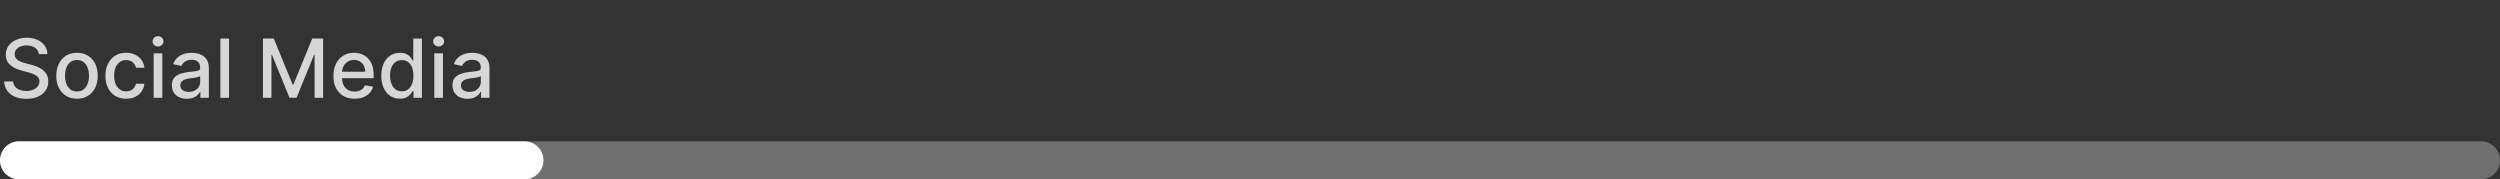 <svg width="460" height="33" viewBox="0 0 460 33" fill="none" xmlns="http://www.w3.org/2000/svg">
<rect x="0" y="0" width="460" height="33" fill="#333333" stroke="none"/>
<path opacity="0.8" d="M7.148 9.957C7.092 9.452 6.857 9.062 6.445 8.785C6.033 8.504 5.515 8.364 4.89 8.364C4.442 8.364 4.055 8.435 3.729 8.577C3.402 8.716 3.148 8.907 2.967 9.152C2.789 9.394 2.701 9.669 2.701 9.978C2.701 10.237 2.761 10.461 2.882 10.649C3.006 10.837 3.168 10.995 3.366 11.123C3.569 11.248 3.786 11.352 4.016 11.438C4.247 11.519 4.469 11.587 4.682 11.64L5.748 11.917C6.096 12.002 6.452 12.117 6.818 12.263C7.184 12.409 7.523 12.601 7.836 12.838C8.148 13.076 8.4 13.371 8.592 13.723C8.787 14.074 8.885 14.495 8.885 14.985C8.885 15.603 8.725 16.152 8.406 16.631C8.089 17.11 7.63 17.489 7.026 17.766C6.426 18.043 5.7 18.181 4.847 18.181C4.031 18.181 3.324 18.052 2.727 17.792C2.131 17.533 1.664 17.166 1.326 16.69C0.989 16.21 0.803 15.642 0.767 14.985H2.418C2.45 15.379 2.578 15.708 2.802 15.97C3.029 16.23 3.319 16.423 3.67 16.551C4.025 16.675 4.414 16.738 4.837 16.738C5.302 16.738 5.716 16.665 6.078 16.519C6.444 16.37 6.731 16.164 6.941 15.901C7.15 15.635 7.255 15.324 7.255 14.969C7.255 14.646 7.163 14.381 6.978 14.175C6.797 13.97 6.55 13.799 6.238 13.664C5.929 13.529 5.579 13.41 5.188 13.307L3.899 12.956C3.026 12.718 2.333 12.368 1.822 11.906C1.314 11.445 1.06 10.834 1.06 10.074C1.06 9.445 1.23 8.897 1.571 8.428C1.912 7.959 2.374 7.595 2.956 7.336C3.539 7.073 4.196 6.942 4.927 6.942C5.666 6.942 6.317 7.071 6.882 7.331C7.45 7.59 7.898 7.947 8.224 8.401C8.551 8.852 8.722 9.371 8.736 9.957H7.148ZM14.17 18.165C13.403 18.165 12.734 17.989 12.162 17.638C11.591 17.286 11.147 16.794 10.831 16.162C10.514 15.53 10.356 14.791 10.356 13.946C10.356 13.098 10.514 12.355 10.831 11.72C11.147 11.084 11.591 10.591 12.162 10.239C12.734 9.887 13.403 9.712 14.17 9.712C14.937 9.712 15.607 9.887 16.178 10.239C16.75 10.591 17.194 11.084 17.51 11.72C17.826 12.355 17.984 13.098 17.984 13.946C17.984 14.791 17.826 15.53 17.51 16.162C17.194 16.794 16.75 17.286 16.178 17.638C15.607 17.989 14.937 18.165 14.17 18.165ZM14.176 16.828C14.673 16.828 15.085 16.697 15.412 16.434C15.738 16.171 15.98 15.821 16.136 15.385C16.296 14.948 16.376 14.467 16.376 13.941C16.376 13.419 16.296 12.94 16.136 12.503C15.98 12.062 15.738 11.709 15.412 11.443C15.085 11.177 14.673 11.043 14.176 11.043C13.675 11.043 13.259 11.177 12.929 11.443C12.602 11.709 12.359 12.062 12.2 12.503C12.043 12.94 11.965 13.419 11.965 13.941C11.965 14.467 12.043 14.948 12.2 15.385C12.359 15.821 12.602 16.171 12.929 16.434C13.259 16.697 13.675 16.828 14.176 16.828ZM23.209 18.165C22.416 18.165 21.735 17.986 21.163 17.627C20.595 17.265 20.158 16.766 19.853 16.13C19.547 15.495 19.395 14.767 19.395 13.946C19.395 13.115 19.551 12.382 19.863 11.746C20.176 11.107 20.616 10.608 21.184 10.25C21.753 9.891 22.422 9.712 23.192 9.712C23.814 9.712 24.368 9.827 24.854 10.058C25.341 10.285 25.733 10.605 26.032 11.017C26.334 11.429 26.513 11.91 26.57 12.46H25.02C24.934 12.077 24.739 11.746 24.434 11.47C24.132 11.193 23.727 11.054 23.219 11.054C22.775 11.054 22.386 11.171 22.053 11.405C21.722 11.636 21.465 11.967 21.28 12.396C21.096 12.822 21.003 13.327 21.003 13.909C21.003 14.506 21.094 15.021 21.275 15.454C21.456 15.887 21.712 16.223 22.042 16.461C22.376 16.698 22.768 16.817 23.219 16.817C23.521 16.817 23.794 16.762 24.039 16.652C24.288 16.539 24.496 16.377 24.663 16.168C24.833 15.958 24.952 15.706 25.02 15.411H26.57C26.513 15.94 26.341 16.413 26.053 16.828C25.765 17.244 25.38 17.57 24.897 17.808C24.418 18.046 23.855 18.165 23.209 18.165ZM28.273 18V9.818H29.866V18H28.273ZM29.077 8.556C28.8 8.556 28.562 8.463 28.363 8.279C28.168 8.091 28.07 7.867 28.07 7.608C28.07 7.345 28.168 7.121 28.363 6.936C28.562 6.748 28.8 6.654 29.077 6.654C29.354 6.654 29.59 6.748 29.786 6.936C29.985 7.121 30.084 7.345 30.084 7.608C30.084 7.867 29.985 8.091 29.786 8.279C29.59 8.463 29.354 8.556 29.077 8.556ZM34.389 18.181C33.871 18.181 33.402 18.085 32.983 17.893C32.564 17.698 32.232 17.416 31.987 17.047C31.745 16.677 31.625 16.224 31.625 15.688C31.625 15.227 31.713 14.847 31.891 14.548C32.069 14.25 32.308 14.014 32.61 13.84C32.912 13.666 33.249 13.534 33.622 13.446C33.995 13.357 34.375 13.289 34.762 13.243C35.252 13.186 35.65 13.14 35.955 13.105C36.261 13.066 36.483 13.004 36.621 12.918C36.76 12.833 36.829 12.695 36.829 12.503V12.466C36.829 12 36.697 11.64 36.435 11.384C36.175 11.129 35.788 11.001 35.273 11.001C34.737 11.001 34.315 11.12 34.006 11.358C33.7 11.592 33.489 11.853 33.372 12.141L31.875 11.8C32.053 11.303 32.312 10.901 32.653 10.596C32.997 10.287 33.393 10.063 33.841 9.925C34.288 9.783 34.758 9.712 35.252 9.712C35.579 9.712 35.925 9.751 36.291 9.829C36.66 9.903 37.005 10.042 37.324 10.244C37.647 10.447 37.912 10.736 38.118 11.113C38.324 11.485 38.427 11.97 38.427 12.567V18H36.871V16.881H36.807C36.705 17.087 36.55 17.29 36.344 17.489C36.138 17.688 35.874 17.853 35.55 17.984C35.227 18.115 34.84 18.181 34.389 18.181ZM34.735 16.903C35.176 16.903 35.552 16.816 35.865 16.642C36.181 16.468 36.42 16.24 36.584 15.96C36.751 15.676 36.834 15.372 36.834 15.049V13.994C36.777 14.051 36.667 14.104 36.504 14.154C36.344 14.2 36.161 14.241 35.955 14.277C35.749 14.309 35.549 14.339 35.353 14.367C35.158 14.392 34.995 14.413 34.863 14.431C34.554 14.47 34.272 14.536 34.016 14.628C33.764 14.72 33.562 14.854 33.409 15.028C33.26 15.198 33.185 15.425 33.185 15.71C33.185 16.104 33.331 16.402 33.622 16.604C33.913 16.803 34.284 16.903 34.735 16.903ZM42.141 7.091V18H40.548V7.091H42.141ZM48.381 7.091H50.379L53.852 15.571H53.98L57.453 7.091H59.45V18H57.884V10.106H57.783L54.565 17.984H53.266L50.048 10.101H49.947V18H48.381V7.091ZM65.242 18.165C64.435 18.165 63.741 17.993 63.159 17.648C62.58 17.3 62.133 16.812 61.816 16.184C61.504 15.552 61.348 14.811 61.348 13.962C61.348 13.124 61.504 12.386 61.816 11.746C62.133 11.107 62.573 10.608 63.137 10.25C63.706 9.891 64.37 9.712 65.13 9.712C65.591 9.712 66.039 9.788 66.472 9.941C66.905 10.093 67.294 10.333 67.638 10.66C67.983 10.986 68.255 11.411 68.454 11.933C68.652 12.451 68.752 13.082 68.752 13.824V14.389H62.248V13.195H67.191C67.191 12.776 67.106 12.405 66.935 12.082C66.765 11.755 66.525 11.498 66.216 11.31C65.911 11.121 65.552 11.027 65.14 11.027C64.693 11.027 64.302 11.137 63.968 11.358C63.638 11.574 63.383 11.858 63.201 12.21C63.024 12.558 62.935 12.936 62.935 13.345V14.277C62.935 14.823 63.031 15.289 63.223 15.672C63.418 16.056 63.69 16.349 64.038 16.551C64.386 16.75 64.792 16.849 65.257 16.849C65.559 16.849 65.835 16.807 66.083 16.722C66.332 16.633 66.546 16.501 66.728 16.327C66.909 16.153 67.047 15.939 67.143 15.683L68.651 15.954C68.53 16.398 68.313 16.787 68.001 17.121C67.692 17.451 67.303 17.709 66.834 17.893C66.369 18.075 65.838 18.165 65.242 18.165ZM73.582 18.16C72.921 18.16 72.332 17.991 71.813 17.654C71.298 17.313 70.894 16.828 70.599 16.2C70.308 15.568 70.162 14.809 70.162 13.925C70.162 13.041 70.309 12.284 70.604 11.656C70.902 11.027 71.311 10.546 71.829 10.212C72.348 9.879 72.936 9.712 73.592 9.712C74.1 9.712 74.509 9.797 74.818 9.967C75.13 10.134 75.371 10.329 75.542 10.553C75.716 10.777 75.851 10.974 75.947 11.145H76.043V7.091H77.635V18H76.08V16.727H75.947C75.851 16.901 75.712 17.1 75.531 17.323C75.354 17.547 75.109 17.742 74.796 17.909C74.484 18.076 74.079 18.16 73.582 18.16ZM73.933 16.802C74.391 16.802 74.778 16.681 75.094 16.439C75.414 16.194 75.656 15.855 75.819 15.422C75.986 14.989 76.069 14.484 76.069 13.909C76.069 13.341 75.988 12.844 75.824 12.418C75.661 11.992 75.421 11.659 75.105 11.421C74.789 11.184 74.398 11.065 73.933 11.065C73.454 11.065 73.054 11.189 72.735 11.438C72.415 11.686 72.174 12.025 72.01 12.455C71.851 12.885 71.771 13.369 71.771 13.909C71.771 14.456 71.852 14.948 72.016 15.385C72.179 15.821 72.421 16.168 72.74 16.423C73.063 16.675 73.461 16.802 73.933 16.802ZM79.909 18V9.818H81.501V18H79.909ZM80.713 8.556C80.436 8.556 80.198 8.463 79.999 8.279C79.804 8.091 79.706 7.867 79.706 7.608C79.706 7.345 79.804 7.121 79.999 6.936C80.198 6.748 80.436 6.654 80.713 6.654C80.99 6.654 81.226 6.748 81.421 6.936C81.62 7.121 81.72 7.345 81.72 7.608C81.72 7.867 81.62 8.091 81.421 8.279C81.226 8.463 80.99 8.556 80.713 8.556ZM86.025 18.181C85.507 18.181 85.038 18.085 84.619 17.893C84.2 17.698 83.868 17.416 83.623 17.047C83.381 16.677 83.26 16.224 83.26 15.688C83.26 15.227 83.349 14.847 83.527 14.548C83.704 14.25 83.944 14.014 84.246 13.84C84.548 13.666 84.885 13.534 85.258 13.446C85.631 13.357 86.011 13.289 86.398 13.243C86.888 13.186 87.286 13.14 87.591 13.105C87.896 13.066 88.118 13.004 88.257 12.918C88.395 12.833 88.465 12.695 88.465 12.503V12.466C88.465 12 88.333 11.64 88.07 11.384C87.811 11.129 87.424 11.001 86.909 11.001C86.373 11.001 85.95 11.12 85.641 11.358C85.336 11.592 85.125 11.853 85.007 12.141L83.511 11.8C83.688 11.303 83.948 10.901 84.288 10.596C84.633 10.287 85.029 10.063 85.476 9.925C85.924 9.783 86.394 9.712 86.888 9.712C87.215 9.712 87.561 9.751 87.927 9.829C88.296 9.903 88.64 10.042 88.96 10.244C89.283 10.447 89.548 10.736 89.754 11.113C89.96 11.485 90.063 11.97 90.063 12.567V18H88.507V16.881H88.443C88.34 17.087 88.186 17.29 87.98 17.489C87.774 17.688 87.509 17.853 87.186 17.984C86.863 18.115 86.476 18.181 86.025 18.181ZM86.371 16.903C86.811 16.903 87.188 16.816 87.5 16.642C87.817 16.468 88.056 16.24 88.219 15.96C88.386 15.676 88.47 15.372 88.47 15.049V13.994C88.413 14.051 88.303 14.104 88.14 14.154C87.98 14.2 87.797 14.241 87.591 14.277C87.385 14.309 87.184 14.339 86.989 14.367C86.794 14.392 86.63 14.413 86.499 14.431C86.19 14.47 85.908 14.536 85.652 14.628C85.4 14.72 85.198 14.854 85.045 15.028C84.896 15.198 84.821 15.425 84.821 15.71C84.821 16.104 84.967 16.402 85.258 16.604C85.549 16.803 85.92 16.903 86.371 16.903Z" fill="white"/>
<path d="M0 29.5C0 27.567 1.567 26 3.5 26H456.5C458.433 26 460 27.567 460 29.5C460 31.433 458.433 33 456.5 33H3.5C1.567 33 0 31.433 0 29.5Z" fill="white" fill-opacity="0.3"/>
<path d="M0 29.5C0 27.567 1.567 26 3.5 26H96.5C98.433 26 100 27.567 100 29.5C100 31.433 98.433 33 96.5 33H3.5C1.567 33 0 31.433 0 29.5Z" fill="white"/>
</svg>
